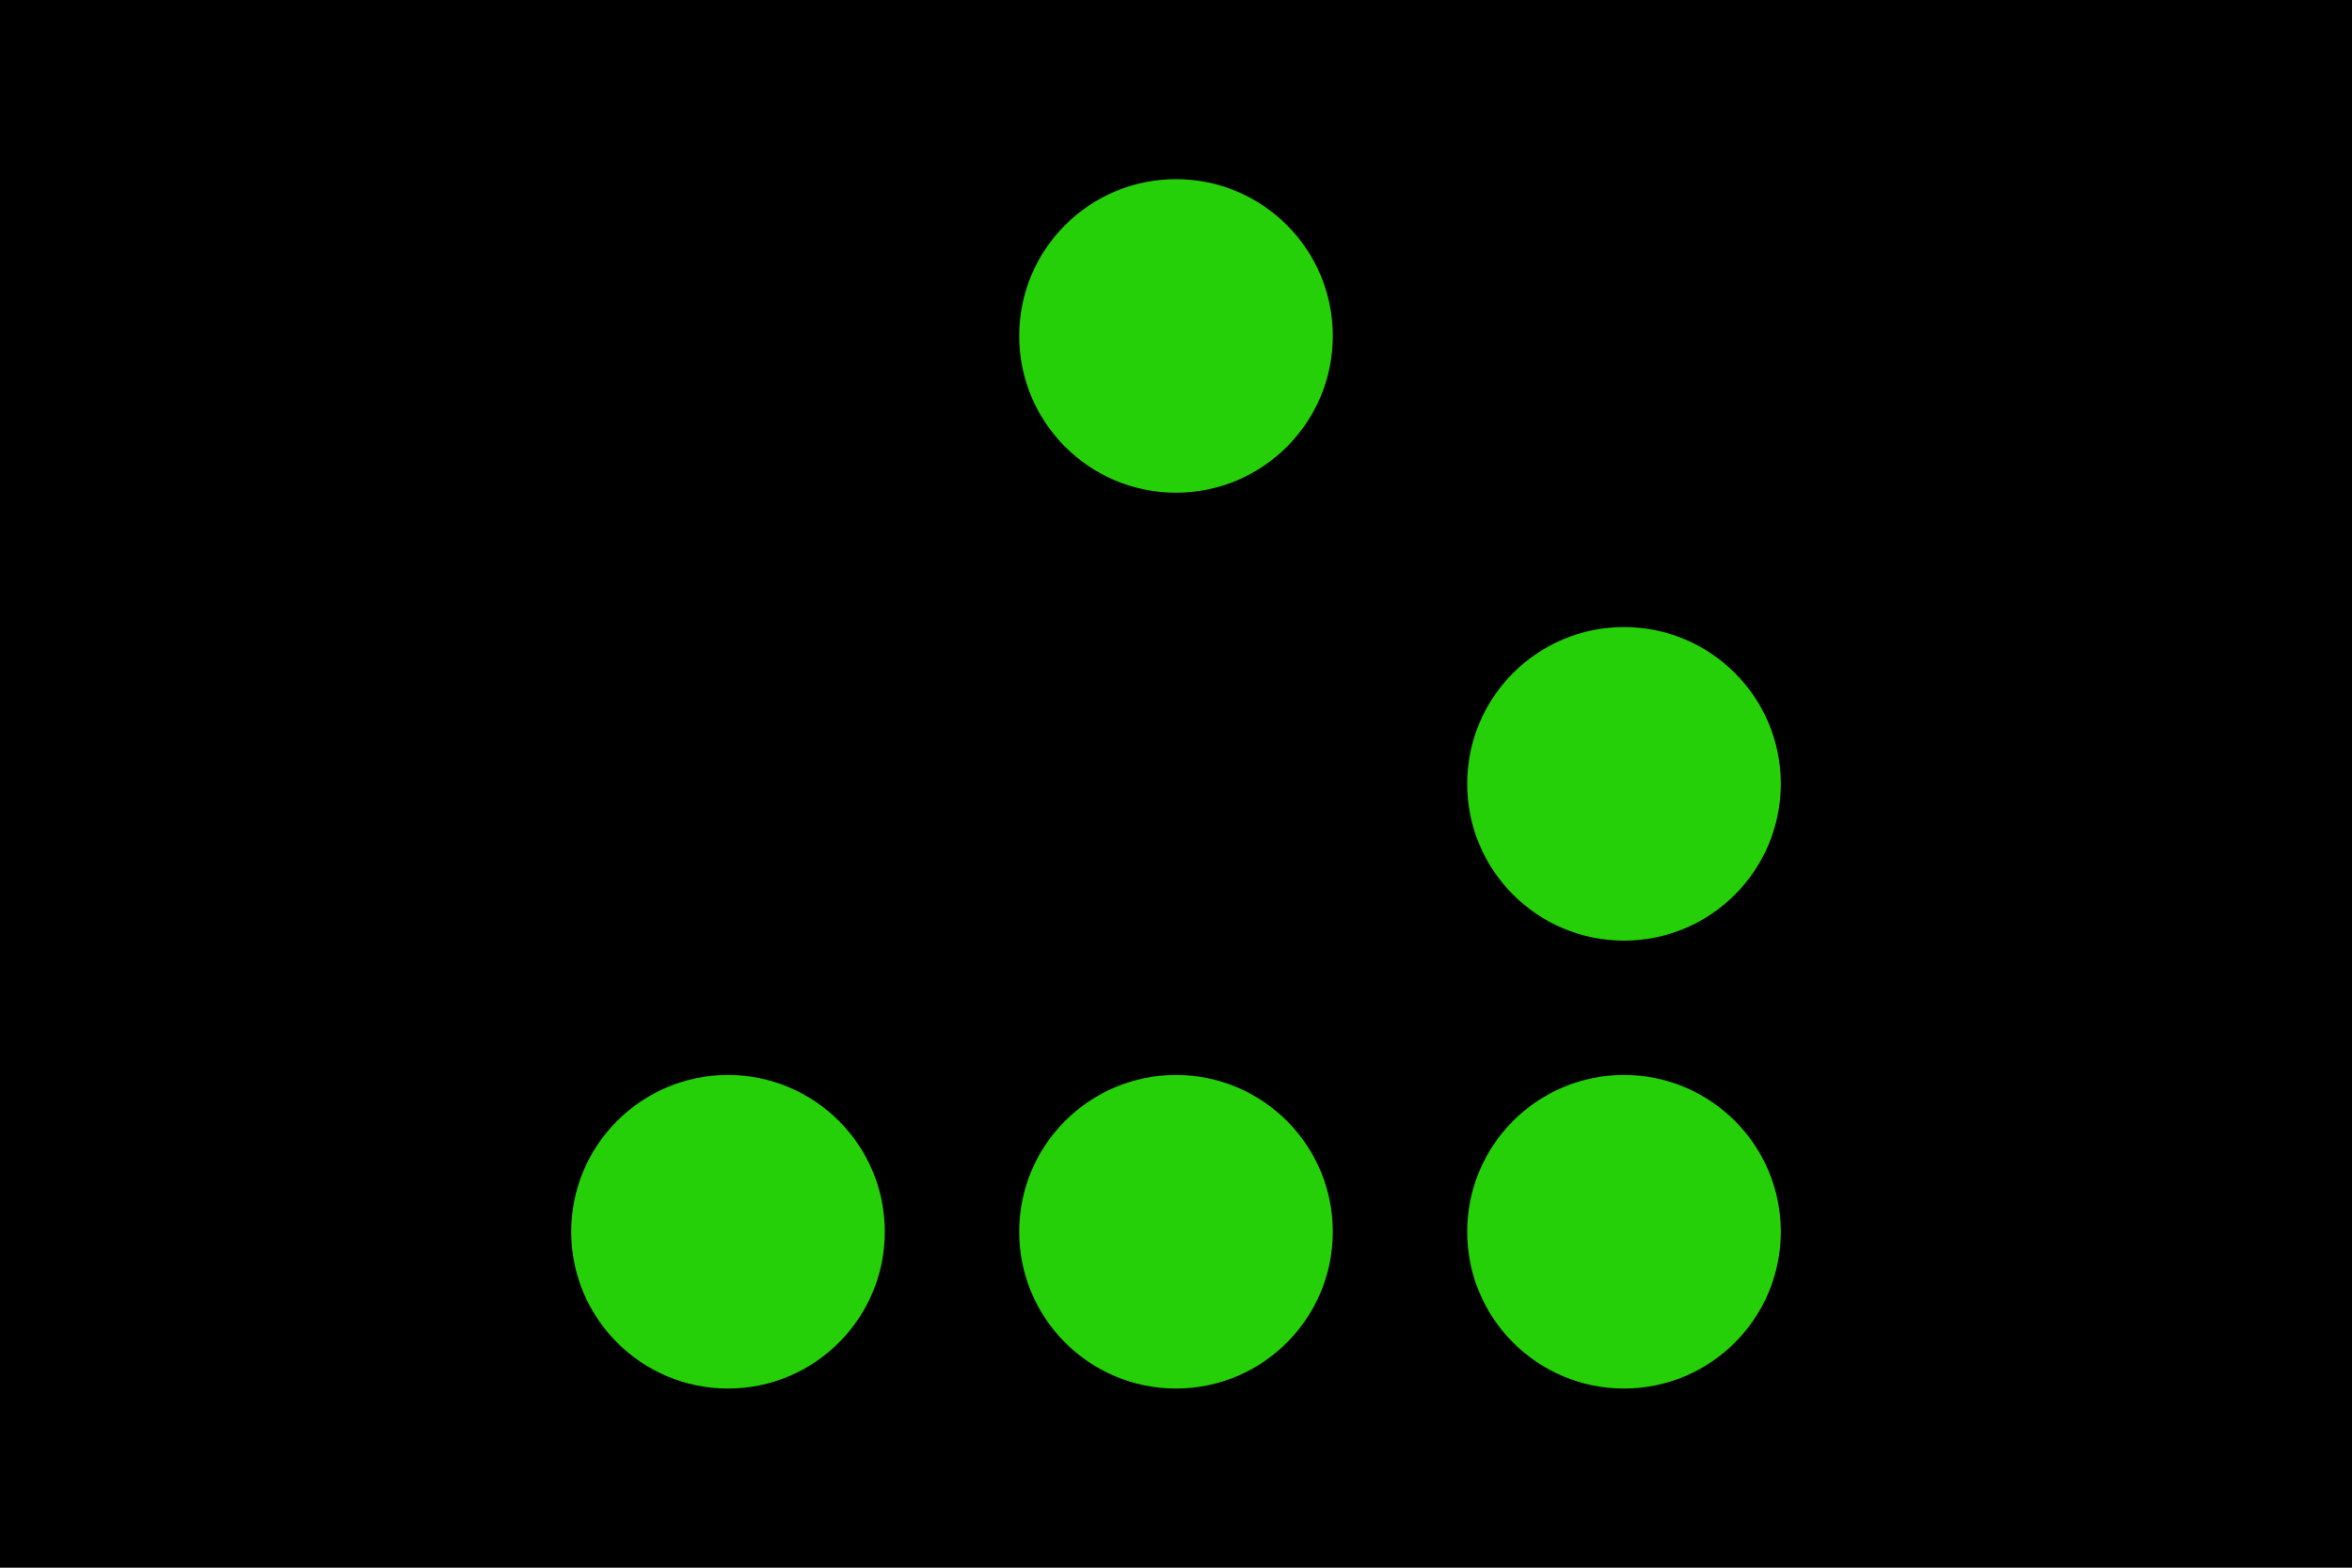 <?xml version="1.0" encoding="UTF-8" standalone="no"?>
<!-- Created by Keith Packard -->

<svg
   version="1.0"
   x="0"
   y="0"
   width="210"
   height="140"
   id="glider"
   sodipodi:version="0.32"
   inkscape:version="1.1.1 (3bf5ae0d25, 2021-09-20)"
   sodipodi:docname="hacker.svg"
   xmlns:inkscape="http://www.inkscape.org/namespaces/inkscape"
   xmlns:sodipodi="http://sodipodi.sourceforge.net/DTD/sodipodi-0.dtd"
   xmlns="http://www.w3.org/2000/svg"
   xmlns:svg="http://www.w3.org/2000/svg"
   xmlns:rdf="http://www.w3.org/1999/02/22-rdf-syntax-ns#"
   xmlns:cc="http://creativecommons.org/ns#"
   xmlns:dc="http://purl.org/dc/elements/1.1/">
  <defs
     id="defs1437">&gt;
    </defs>
  <sodipodi:namedview
     inkscape:window-height="603"
     inkscape:window-width="830"
     inkscape:pageshadow="2"
     inkscape:pageopacity="0.0"
     borderopacity="1.0"
     bordercolor="#666666"
     pagecolor="#ffffff"
     id="base"
     inkscape:zoom="2.6785714"
     inkscape:cx="109.94667"
     inkscape:cy="69.813334"
     inkscape:window-x="610"
     inkscape:window-y="90"
     inkscape:current-layer="glider"
     inkscape:pagecheckerboard="0"
     inkscape:document-units="pt"
     showgrid="false"
     inkscape:window-maximized="0" />
  <rect
     style="opacity:1;fill:#000000;fill-opacity:1;fill-rule:nonzero;stroke:none;stroke-width:7.488;stroke-linecap:round;stroke-linejoin:round;stroke-miterlimit:4;stroke-dasharray:none;stroke-opacity:1"
     id="rect1441"
     width="210"
     height="140"
     x="0"
     y="0" />
  <g
     id="dots"
     style="fill:#26d009;fill-opacity:1"
     transform="matrix(20,0,0,20,45,10)">
    <circle
       cx="3"
       cy="1"
       id="C1"
       style="fill:#26d009;fill-opacity:1"
       r="0.7" />
    <circle
       cx="5"
       cy="3"
       id="ellipse1428"
       style="fill:#26d009;fill-opacity:1"
       r="0.7" />
    <circle
       cx="1"
       cy="5"
       id="ellipse1430"
       style="fill:#26d009;fill-opacity:1"
       r="0.7" />
    <circle
       cx="3"
       cy="5"
       id="ellipse1432"
       style="fill:#26d009;fill-opacity:1"
       r="0.7" />
    <circle
       cx="5"
       cy="5"
       id="ellipse1434"
       style="fill:#26d009;fill-opacity:1"
       r="0.7" />
  </g>
</svg>
